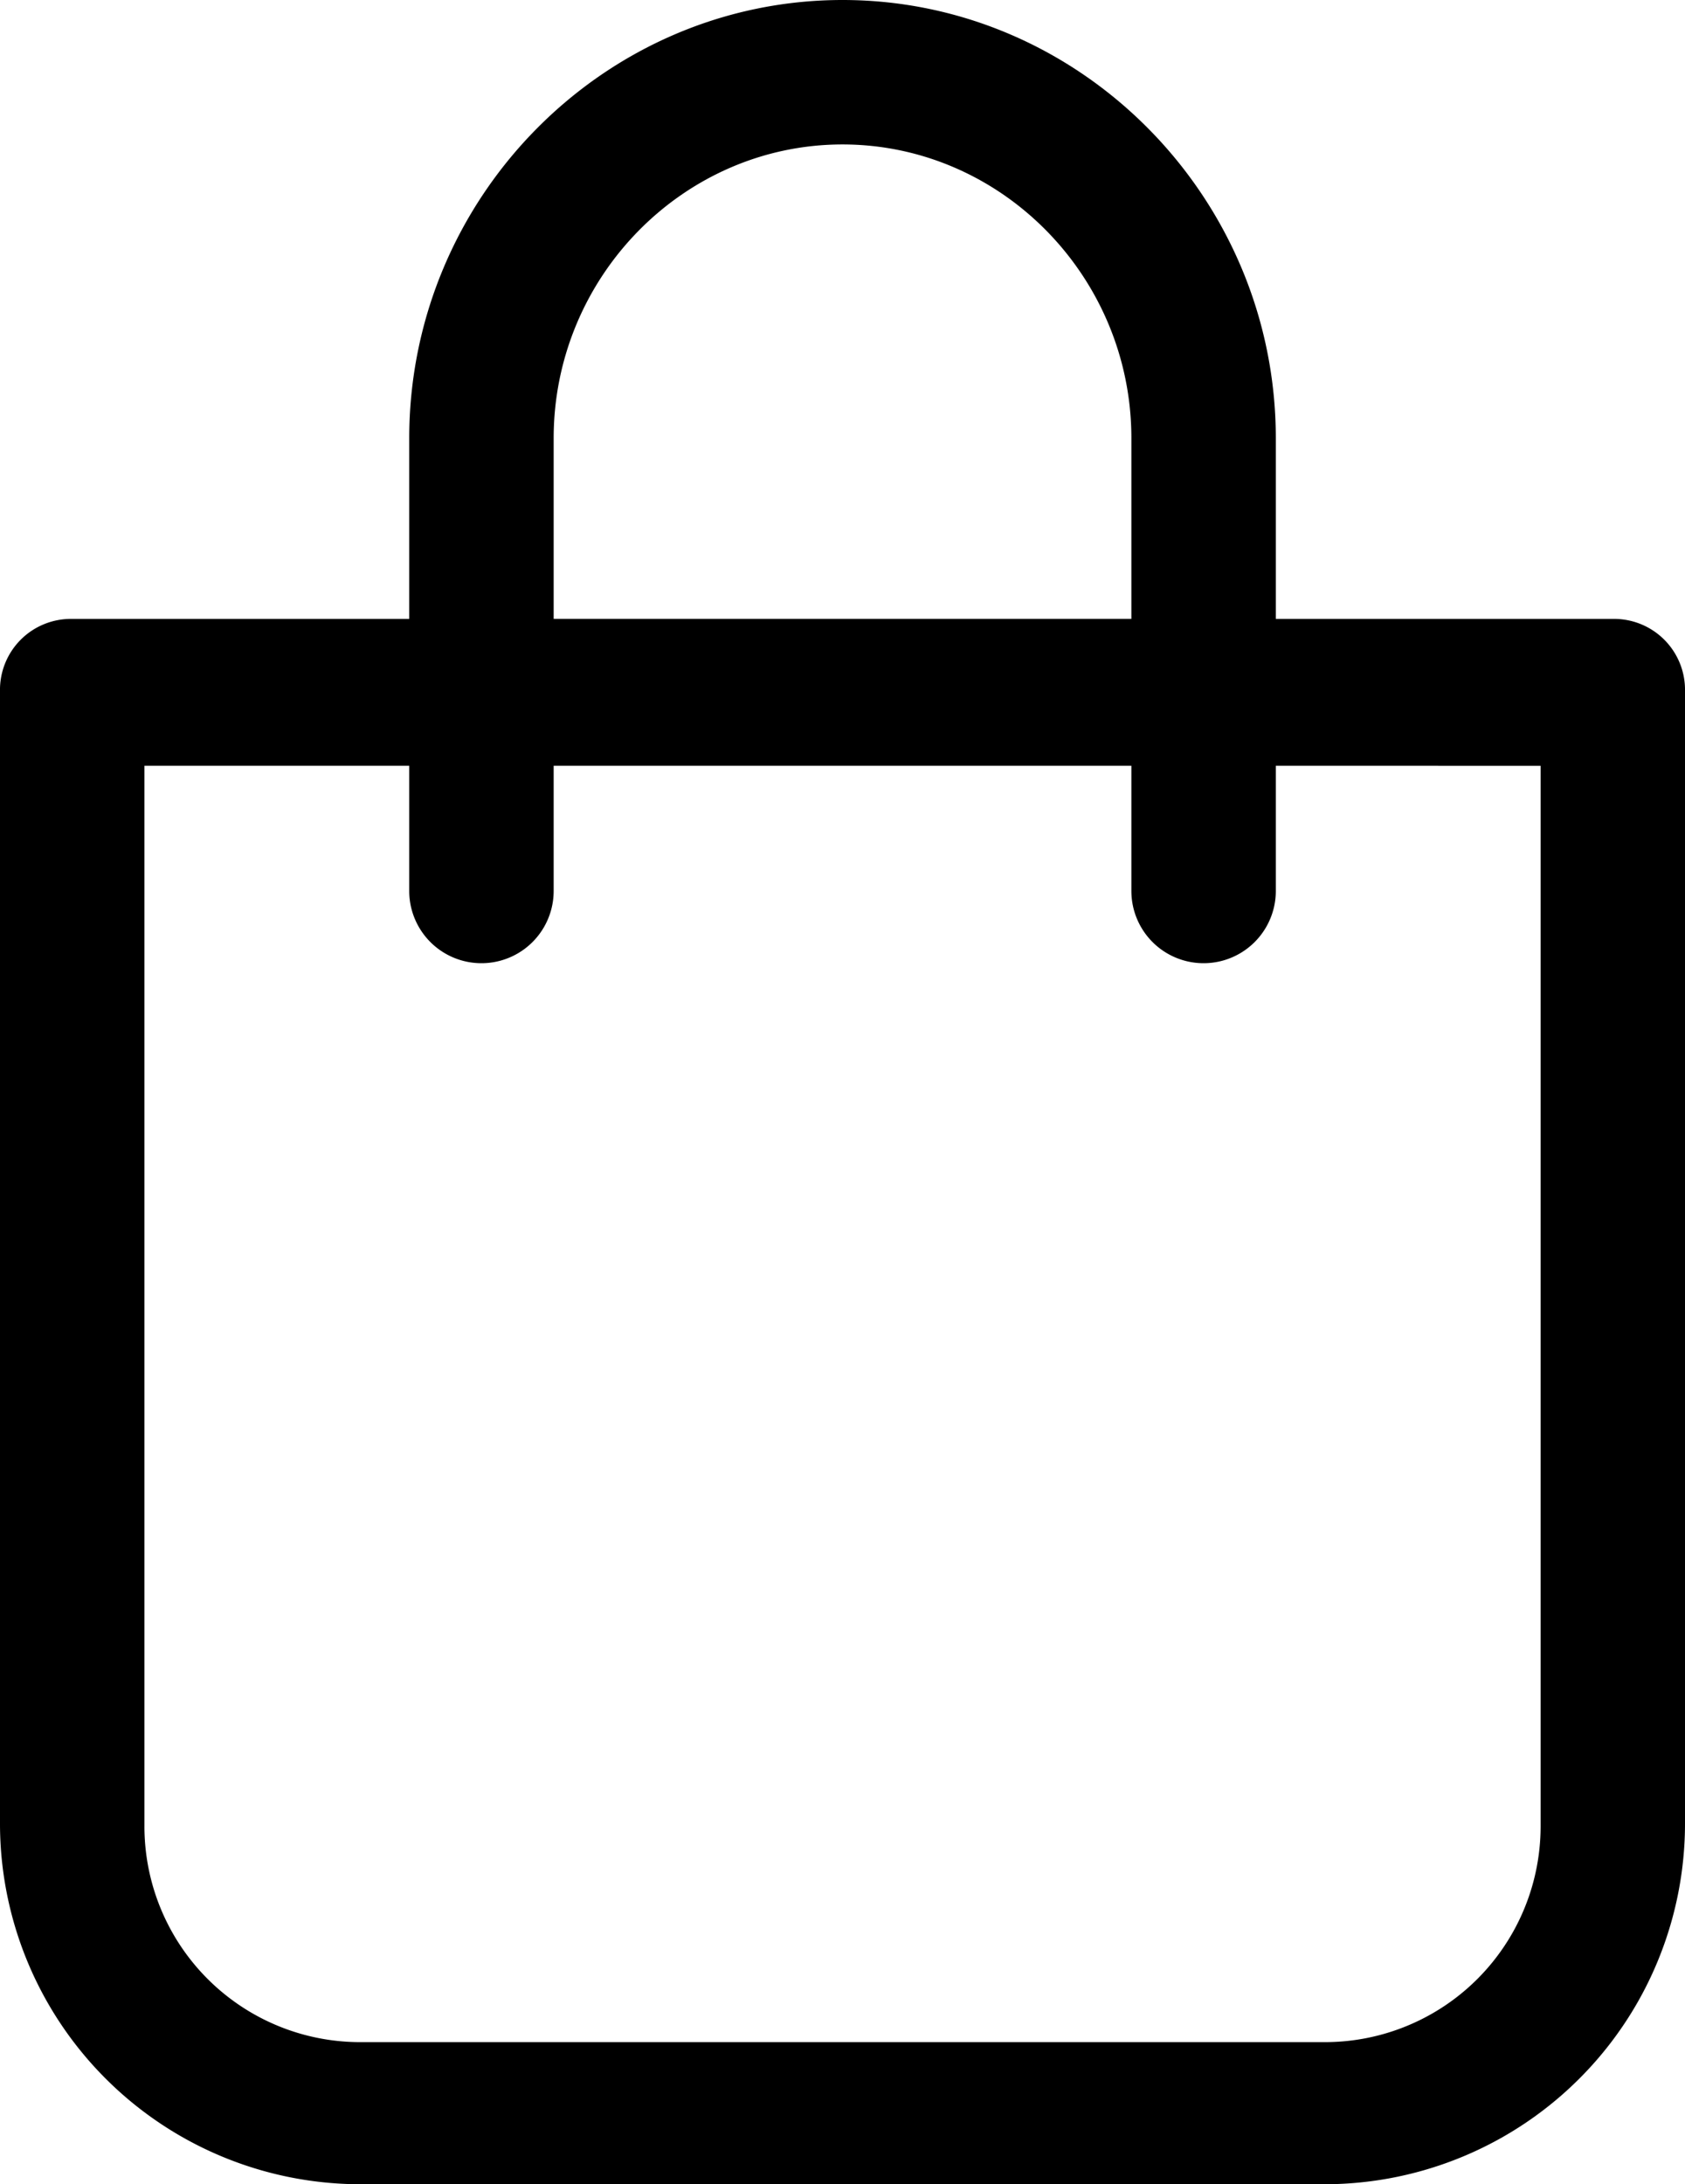 <svg id="Layer_1" data-name="Layer 1" xmlns="http://www.w3.org/2000/svg" width="408.33" height="529.09" viewBox="0 0 408.33 529.09"><path d="M204.17,0c-57.75,0-105,47.83-105,106.17v43.75H17.5A17.18,17.18,0,0,0,0,167.42V441.59a87.38,87.38,0,0,0,87.5,87.5H320.83a87.38,87.38,0,0,0,87.5-87.5V167.42a17.18,17.18,0,0,0-17.5-17.5H309.17V106.17C309.17,47.83,261.92,0,204.17,0Zm-70,106.16c0-39.08,31.5-71.17,70-71.17s70,32.08,70,71.17v43.75h-140ZM373.34,185.5V442.17a52.28,52.28,0,0,1-52.5,52.5H87.5A52.28,52.28,0,0,1,35,442.16V185.49H99.17v30.33a17.5,17.5,0,1,0,35,0V185.49h140v30.33a17.5,17.5,0,0,0,35,0V185.49Z"/></svg>